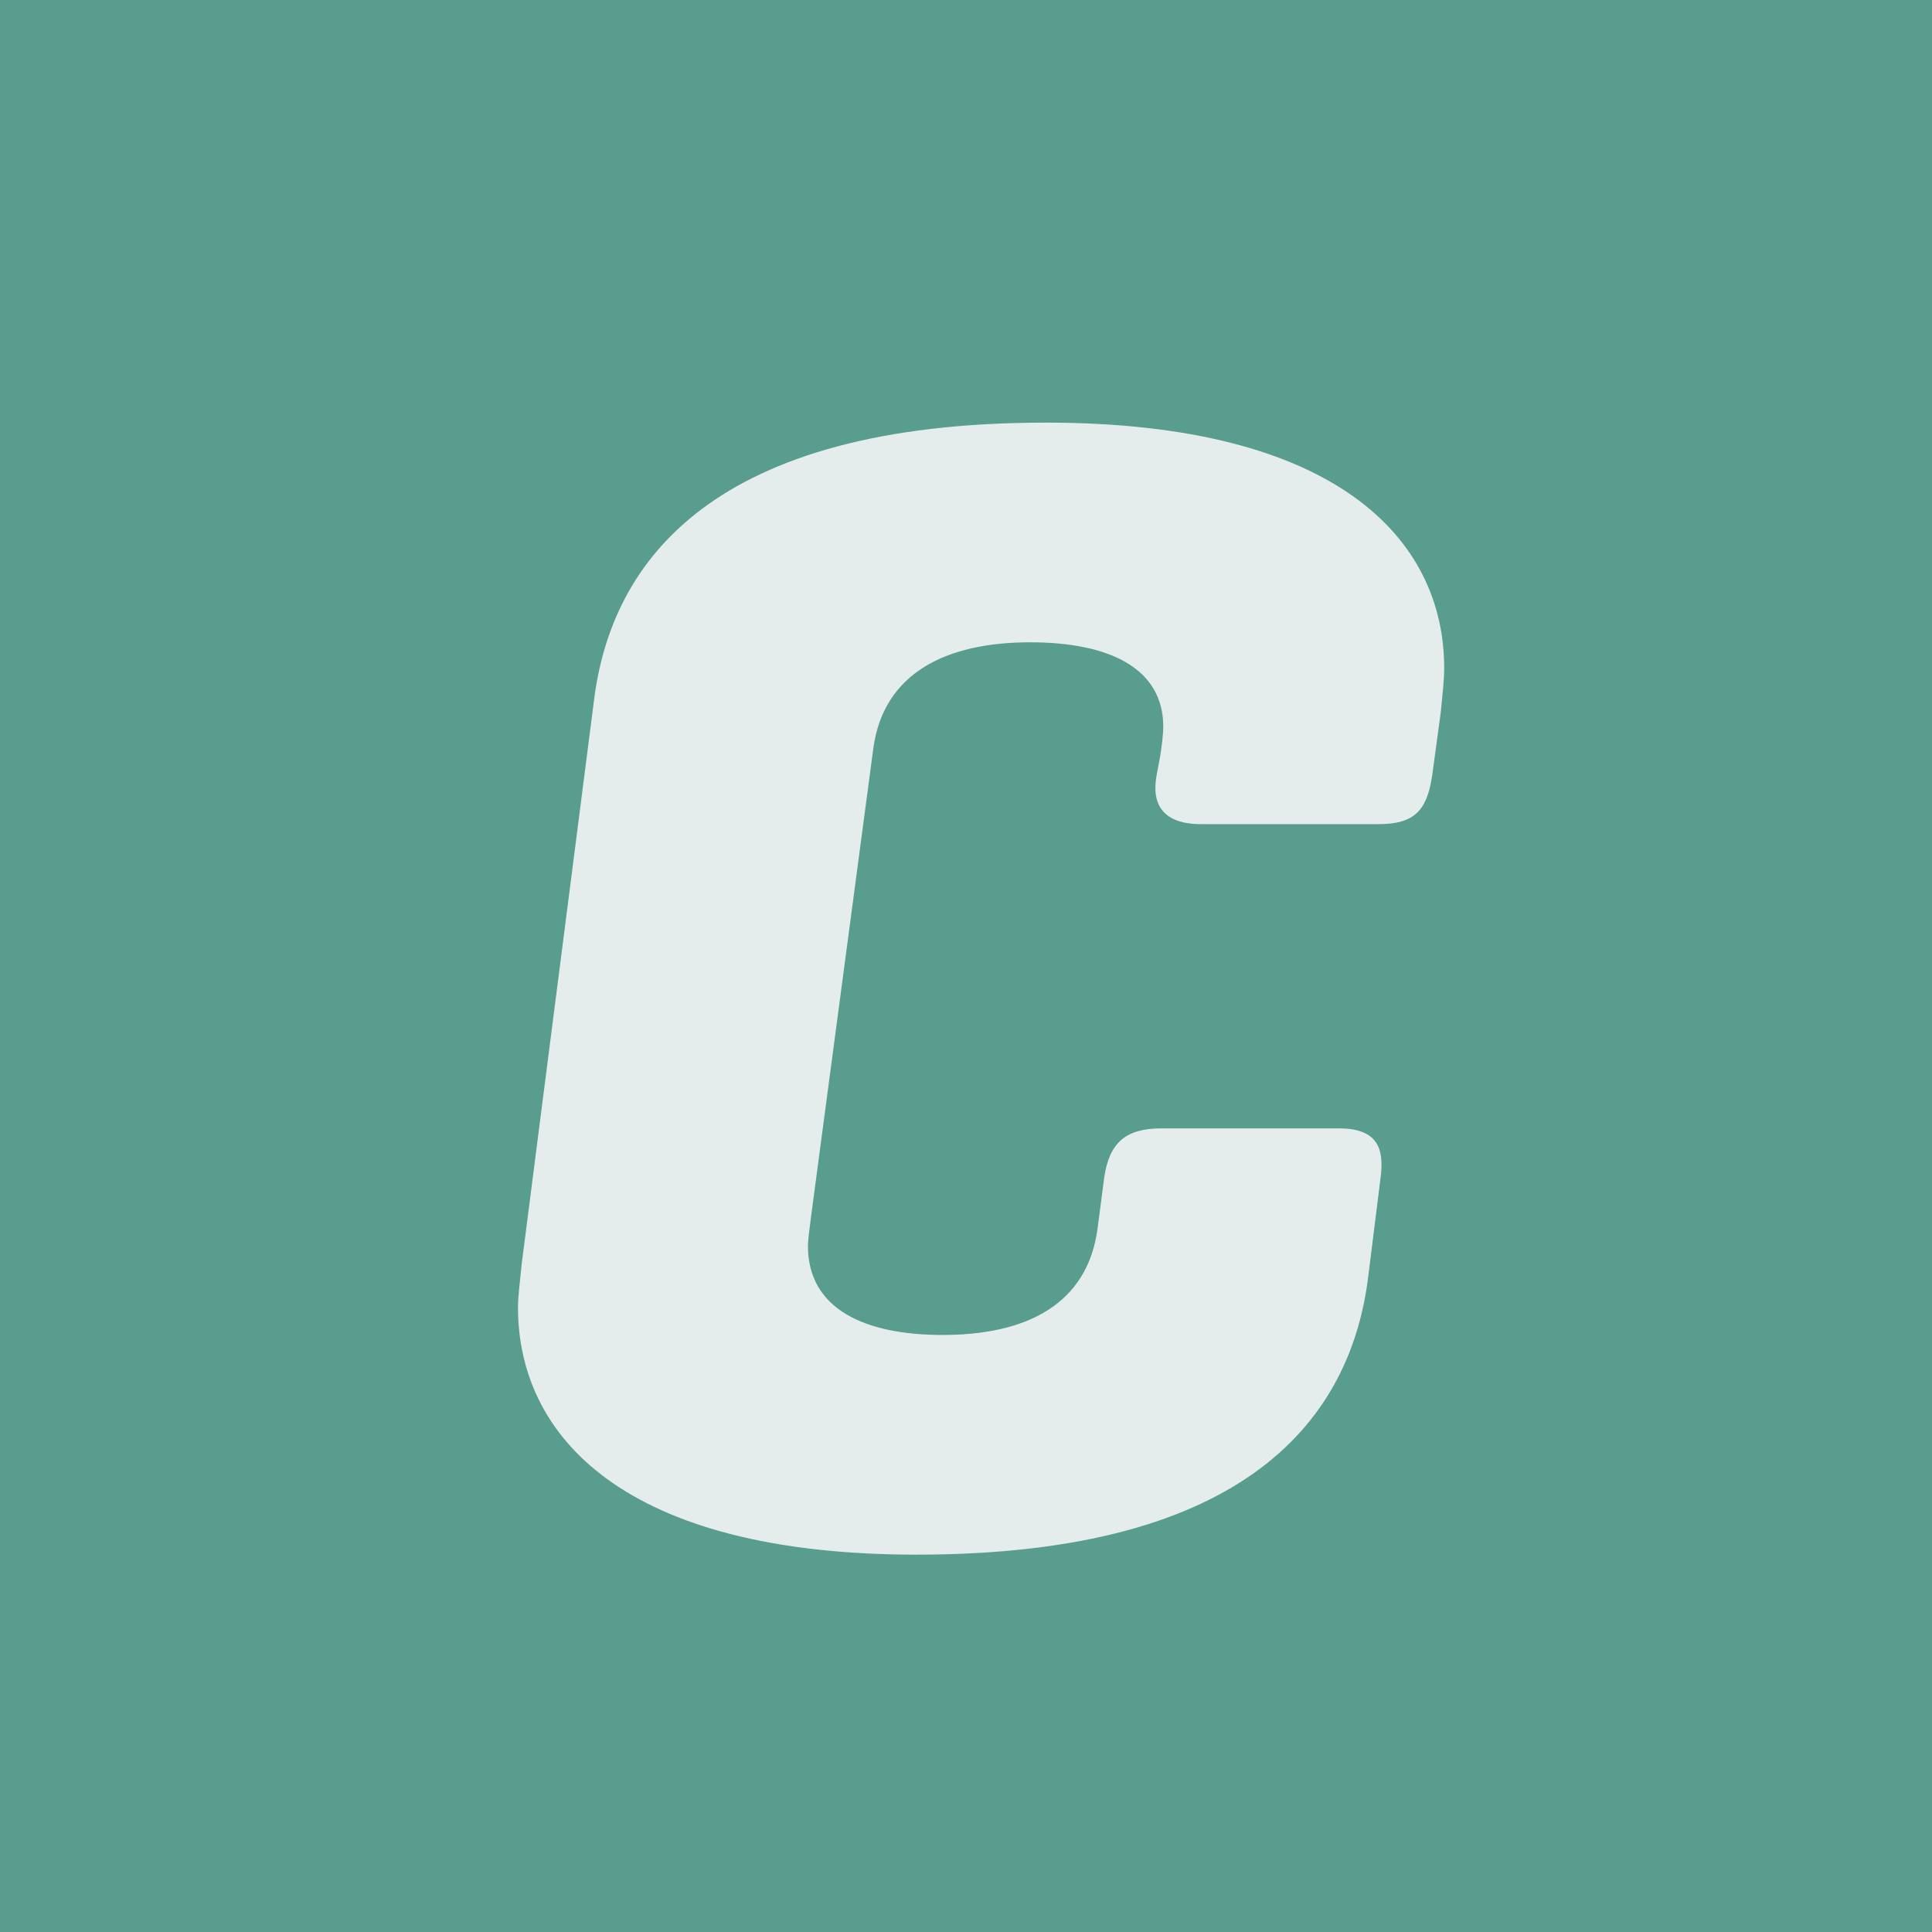 <?xml version="1.0" encoding="UTF-8" standalone="no"?>
<!-- Created with Inkscape (http://www.inkscape.org/) -->

<svg
   xmlns:dc="http://purl.org/dc/elements/1.1/"
   xmlns:cc="http://creativecommons.org/ns#"
   xmlns:rdf="http://www.w3.org/1999/02/22-rdf-syntax-ns#"
   xmlns:svg="http://www.w3.org/2000/svg"
   xmlns="http://www.w3.org/2000/svg"
   xmlns:sodipodi="http://sodipodi.sourceforge.net/DTD/sodipodi-0.dtd"
   xmlns:inkscape="http://www.inkscape.org/namespaces/inkscape"
   width="512"
   height="512"
   id="svg2"
   version="1.1"
   inkscape:version="0.91 r13725"
   sodipodi:docname="favicon.svg"
   inkscape:export-xdpi="90"
   inkscape:export-ydpi="90">
  <title
     id="title3755">Creasi.co Favicon</title>
  <defs
     id="defs4">
    <filter
       id="filter15010"
       style="color-interpolation-filters:sRGB;"
       inkscape:label="Drop Shadow">
      <feFlood
         id="feFlood15012"
         flood-opacity="0.3"
         flood-color="rgb(0,0,0)"
         result="flood" />
      <feComposite
         id="feComposite15014"
         in2="SourceGraphic"
         in="flood"
         operator="in"
         result="composite1" />
      <feGaussianBlur
         id="feGaussianBlur15016"
         in="composite"
         stdDeviation="10"
         result="blur" />
      <feOffset
         id="feOffset15018"
         dx="4"
         dy="8"
         result="offset" />
      <feComposite
         id="feComposite15020"
         in2="offset"
         in="SourceGraphic"
         operator="over"
         result="composite2" />
    </filter>
  </defs>
  <sodipodi:namedview
     id="base"
     pagecolor="#f1f1f1"
     bordercolor="#868686"
     borderopacity="1"
     inkscape:pageopacity="0"
     inkscape:pageshadow="2"
     inkscape:zoom="1"
     inkscape:cx="213.5"
     inkscape:cy="270"
     inkscape:document-units="px"
     inkscape:current-layer="layer1"
     showgrid="false"
     inkscape:showpageshadow="false"
     inkscape:window-width="1337"
     inkscape:window-height="703"
     inkscape:window-x="29"
     inkscape:window-y="0"
     inkscape:window-maximized="0" />
  <g
     inkscape:label="Layer 1"
     inkscape:groupmode="layer"
     id="layer1"
     transform="translate(0,-540.362)">
    <path
       style="fill:#589d8d;fill-opacity:1;stroke:none"
       d="m -3e-6,796.362 0,-256 256,0 256,0 0,256 0,256 -256,0 -256,0 0,-256 z"
       id="Backdrop"
       inkscape:connector-curvature="0"
       inkscape:label="#backdrop" />
    <path
       sodipodi:nodetypes="sccssccssccssccssccssccss"
       inkscape:connector-curvature="0"
       style="font-style:italic;font-variant:normal;font-weight:bold;font-stretch:normal;font-size:180.322px;line-height:125%;font-family:Geogrotesque;-inkscape-font-specification:'Geogrotesque Bold Italic';letter-spacing:-9px;word-spacing:0px;fill:#e4edeb;fill-opacity:1;stroke:none;filter:url(#filter15010)"
       d="m 273.191,644.362 c -88.215,0 -115.217,36.618 -119.787,73.688 l -19.134,149.155 c -0.457,4.742 -0.997,8.608 -0.997,11.625 0,34.053 27.934,65.531 105.636,65.531 88.215,0 115.117,-36.616 119.688,-73.687 l 3.289,-26.344 c 0.914,-7.328 -0.549,-12.937 -11.062,-12.937 l -47.038,0 c -9.599,0 -13.777,3.885 -15.148,12.937 l -1.794,13.781 c -2.742,19.829 -18.662,28.031 -41.059,28.031 -20.568,0 -35.677,-6.814 -35.677,-23.625 0,-1.293 0.439,-4.801 0.897,-8.249 L 227.449,730.612 c 2.742,-19.828 19.16,-28.031 41.557,-28.031 21.025,0 35.278,6.889 35.278,22.406 0,1.726 -0.441,5.57 -0.897,8.156 l -0.897,4.781 c -1.371,7.759 1.804,12.844 11.859,12.844 l 47.038,0 c 9.599,0 12.78,-3.792 14.151,-12.844 l 2.292,-16.875 c 0.457,-4.742 0.897,-8.608 0.897,-11.625 0,-34.053 -28.291,-65.063 -105.537,-65.063 z"
       id="Creasico-initial"
       inkscape:label="#initial" />
  </g>
</svg>
